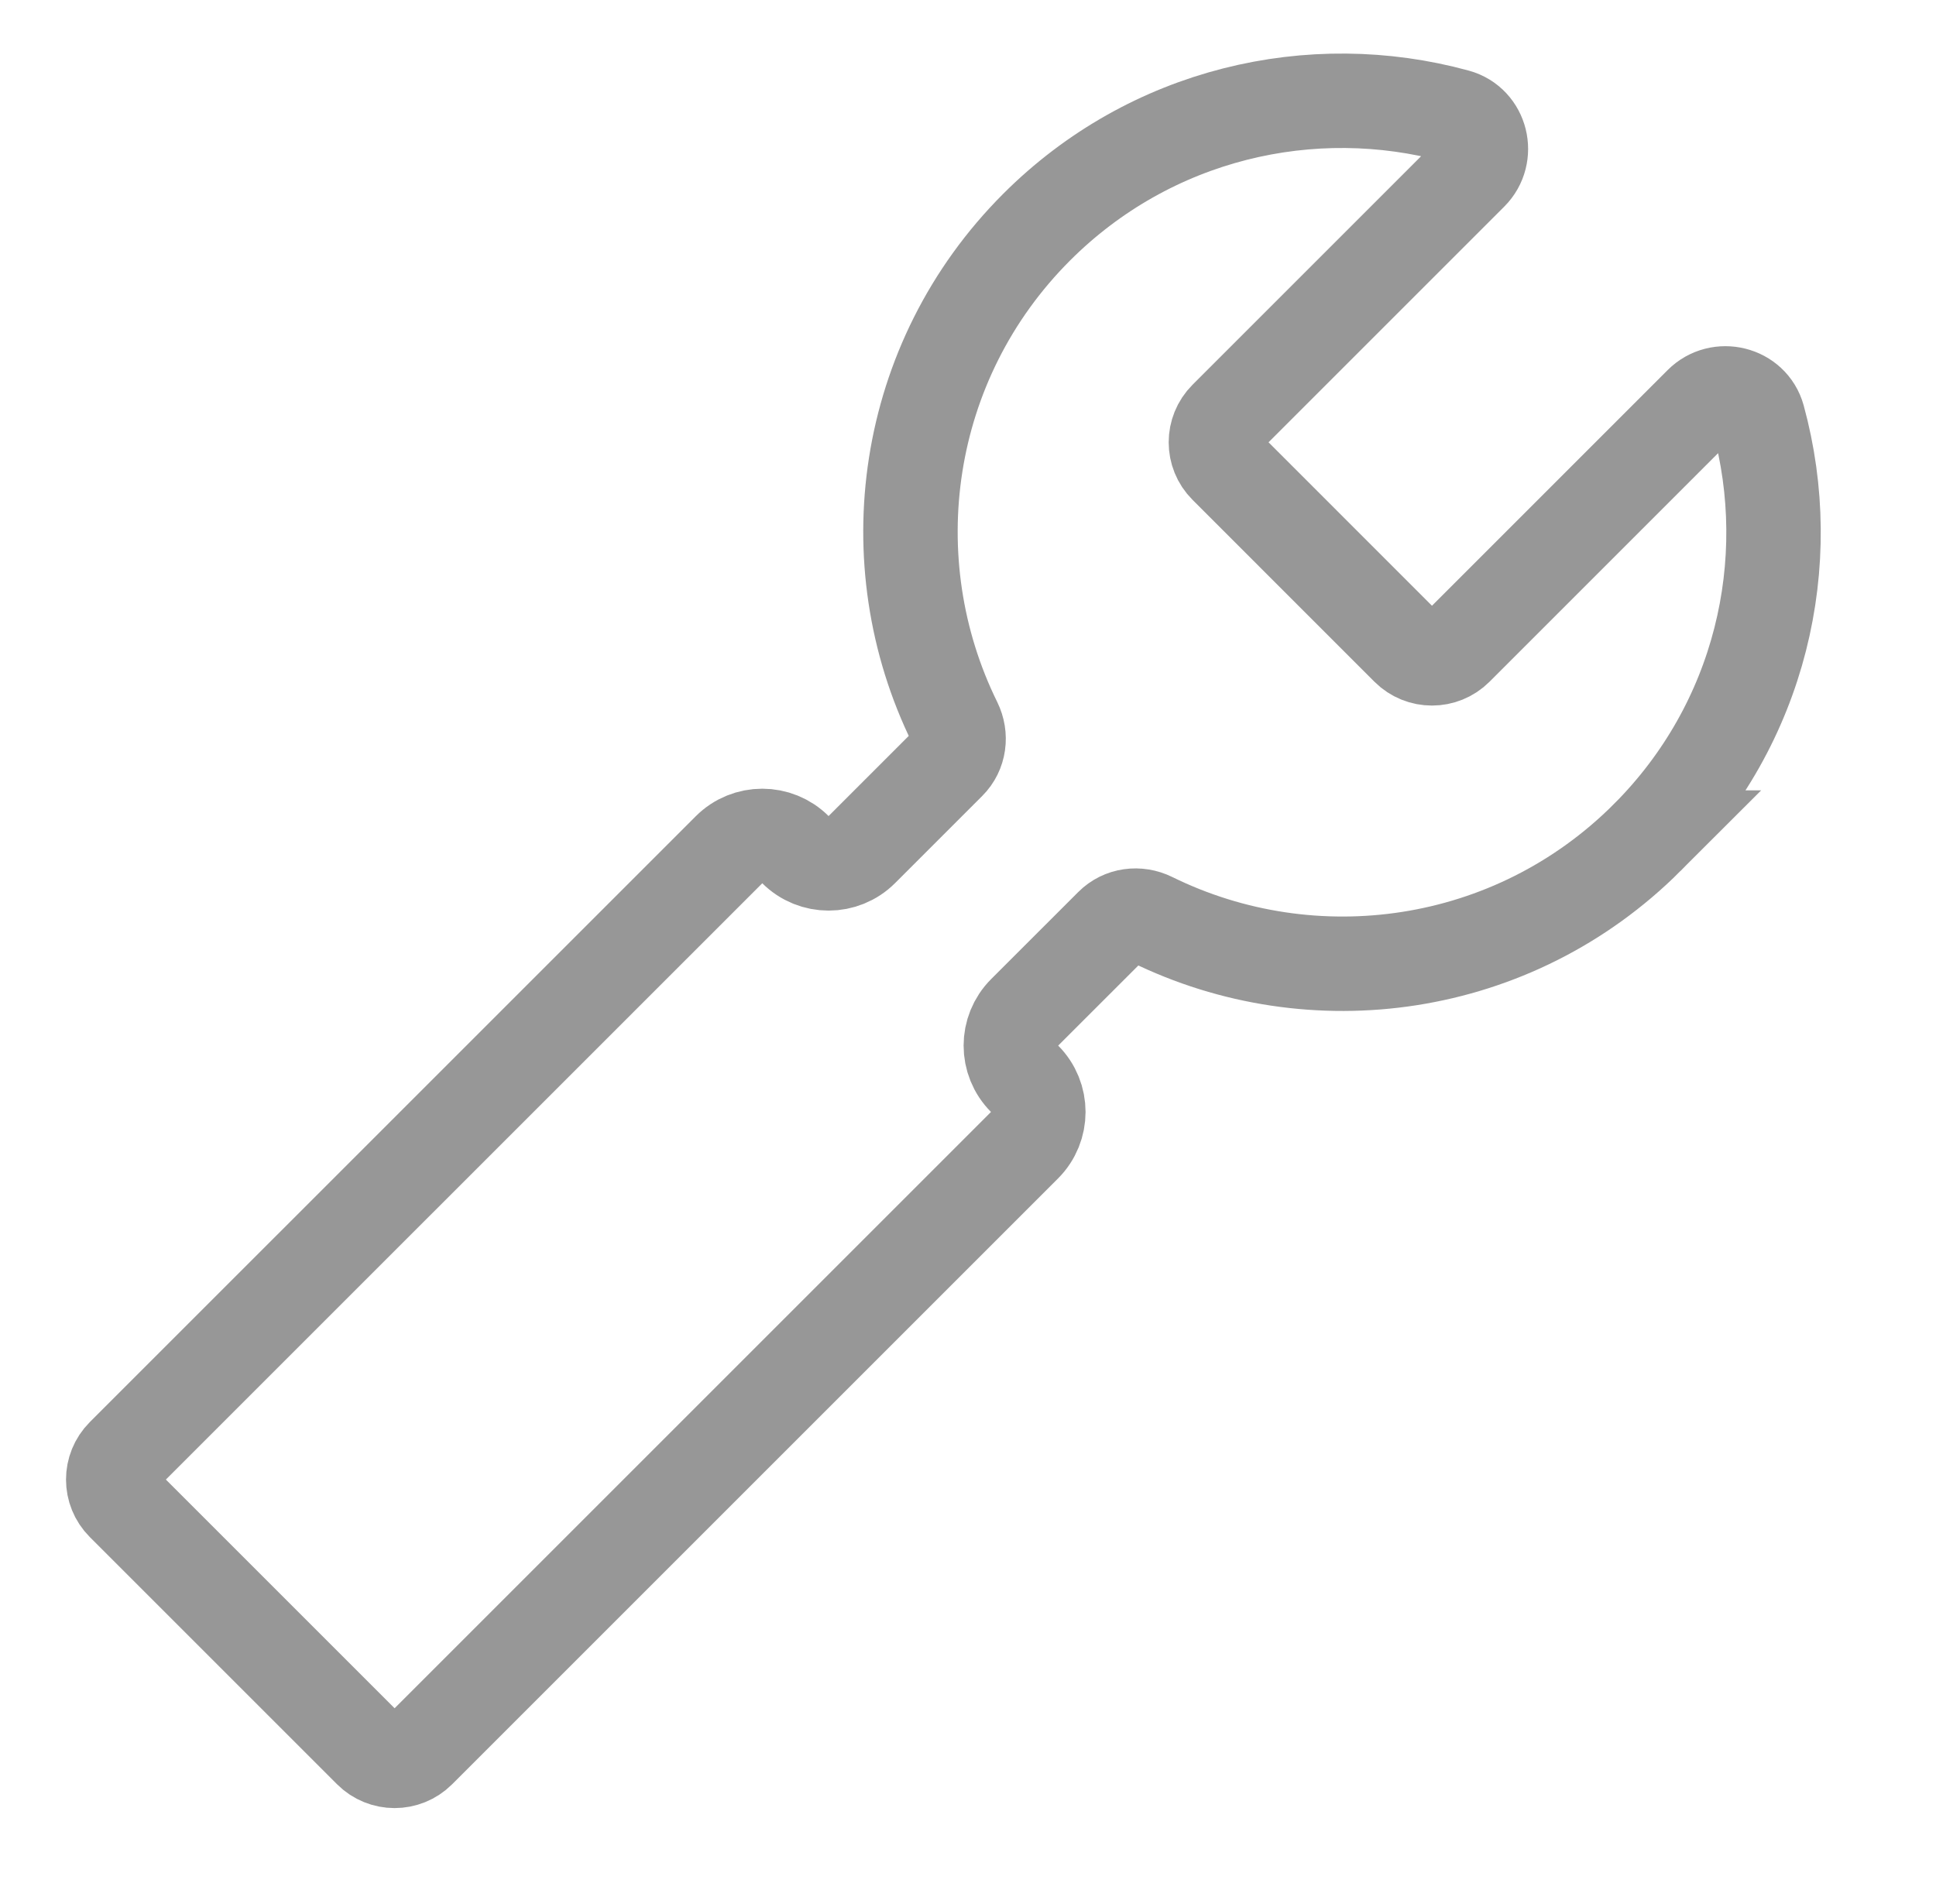 <svg xmlns="http://www.w3.org/2000/svg" width="61.5" height="60.5">
    <path fill="none" fill-rule="evenodd" stroke="#979797" stroke-width="3" d="M52.325 26.61c3.612-3.612 4.785-8.736 3.525-13.334-.218-.793-1.232-1.039-1.814-.458l-7.78 7.781c-.424.423-1.11.423-1.534 0l-5.779-5.78c-.424-.423-.424-1.11 0-1.534l7.78-7.78c.582-.582.335-1.596-.458-1.814-4.597-1.26-9.721-.087-13.334 3.525-4.261 4.262-5.121 10.625-2.6 15.746.209.425.145.931-.189 1.265l-2.767 2.767c-.581.582-1.525.582-2.107 0h0c-.581-.582-1.525-.582-2.106 0L3.915 46.24c-.424.424-.424 1.11 0 1.534l7.853 7.853c.424.423 1.11.423 1.534 0l19.246-19.246c.582-.582.582-1.525 0-2.107l-.001-.001c-.582-.582-.582-1.525 0-2.107l2.767-2.766c.335-.335.84-.399 1.265-.19 5.122 2.521 11.484 1.662 15.746-2.6z"/>
</svg>
